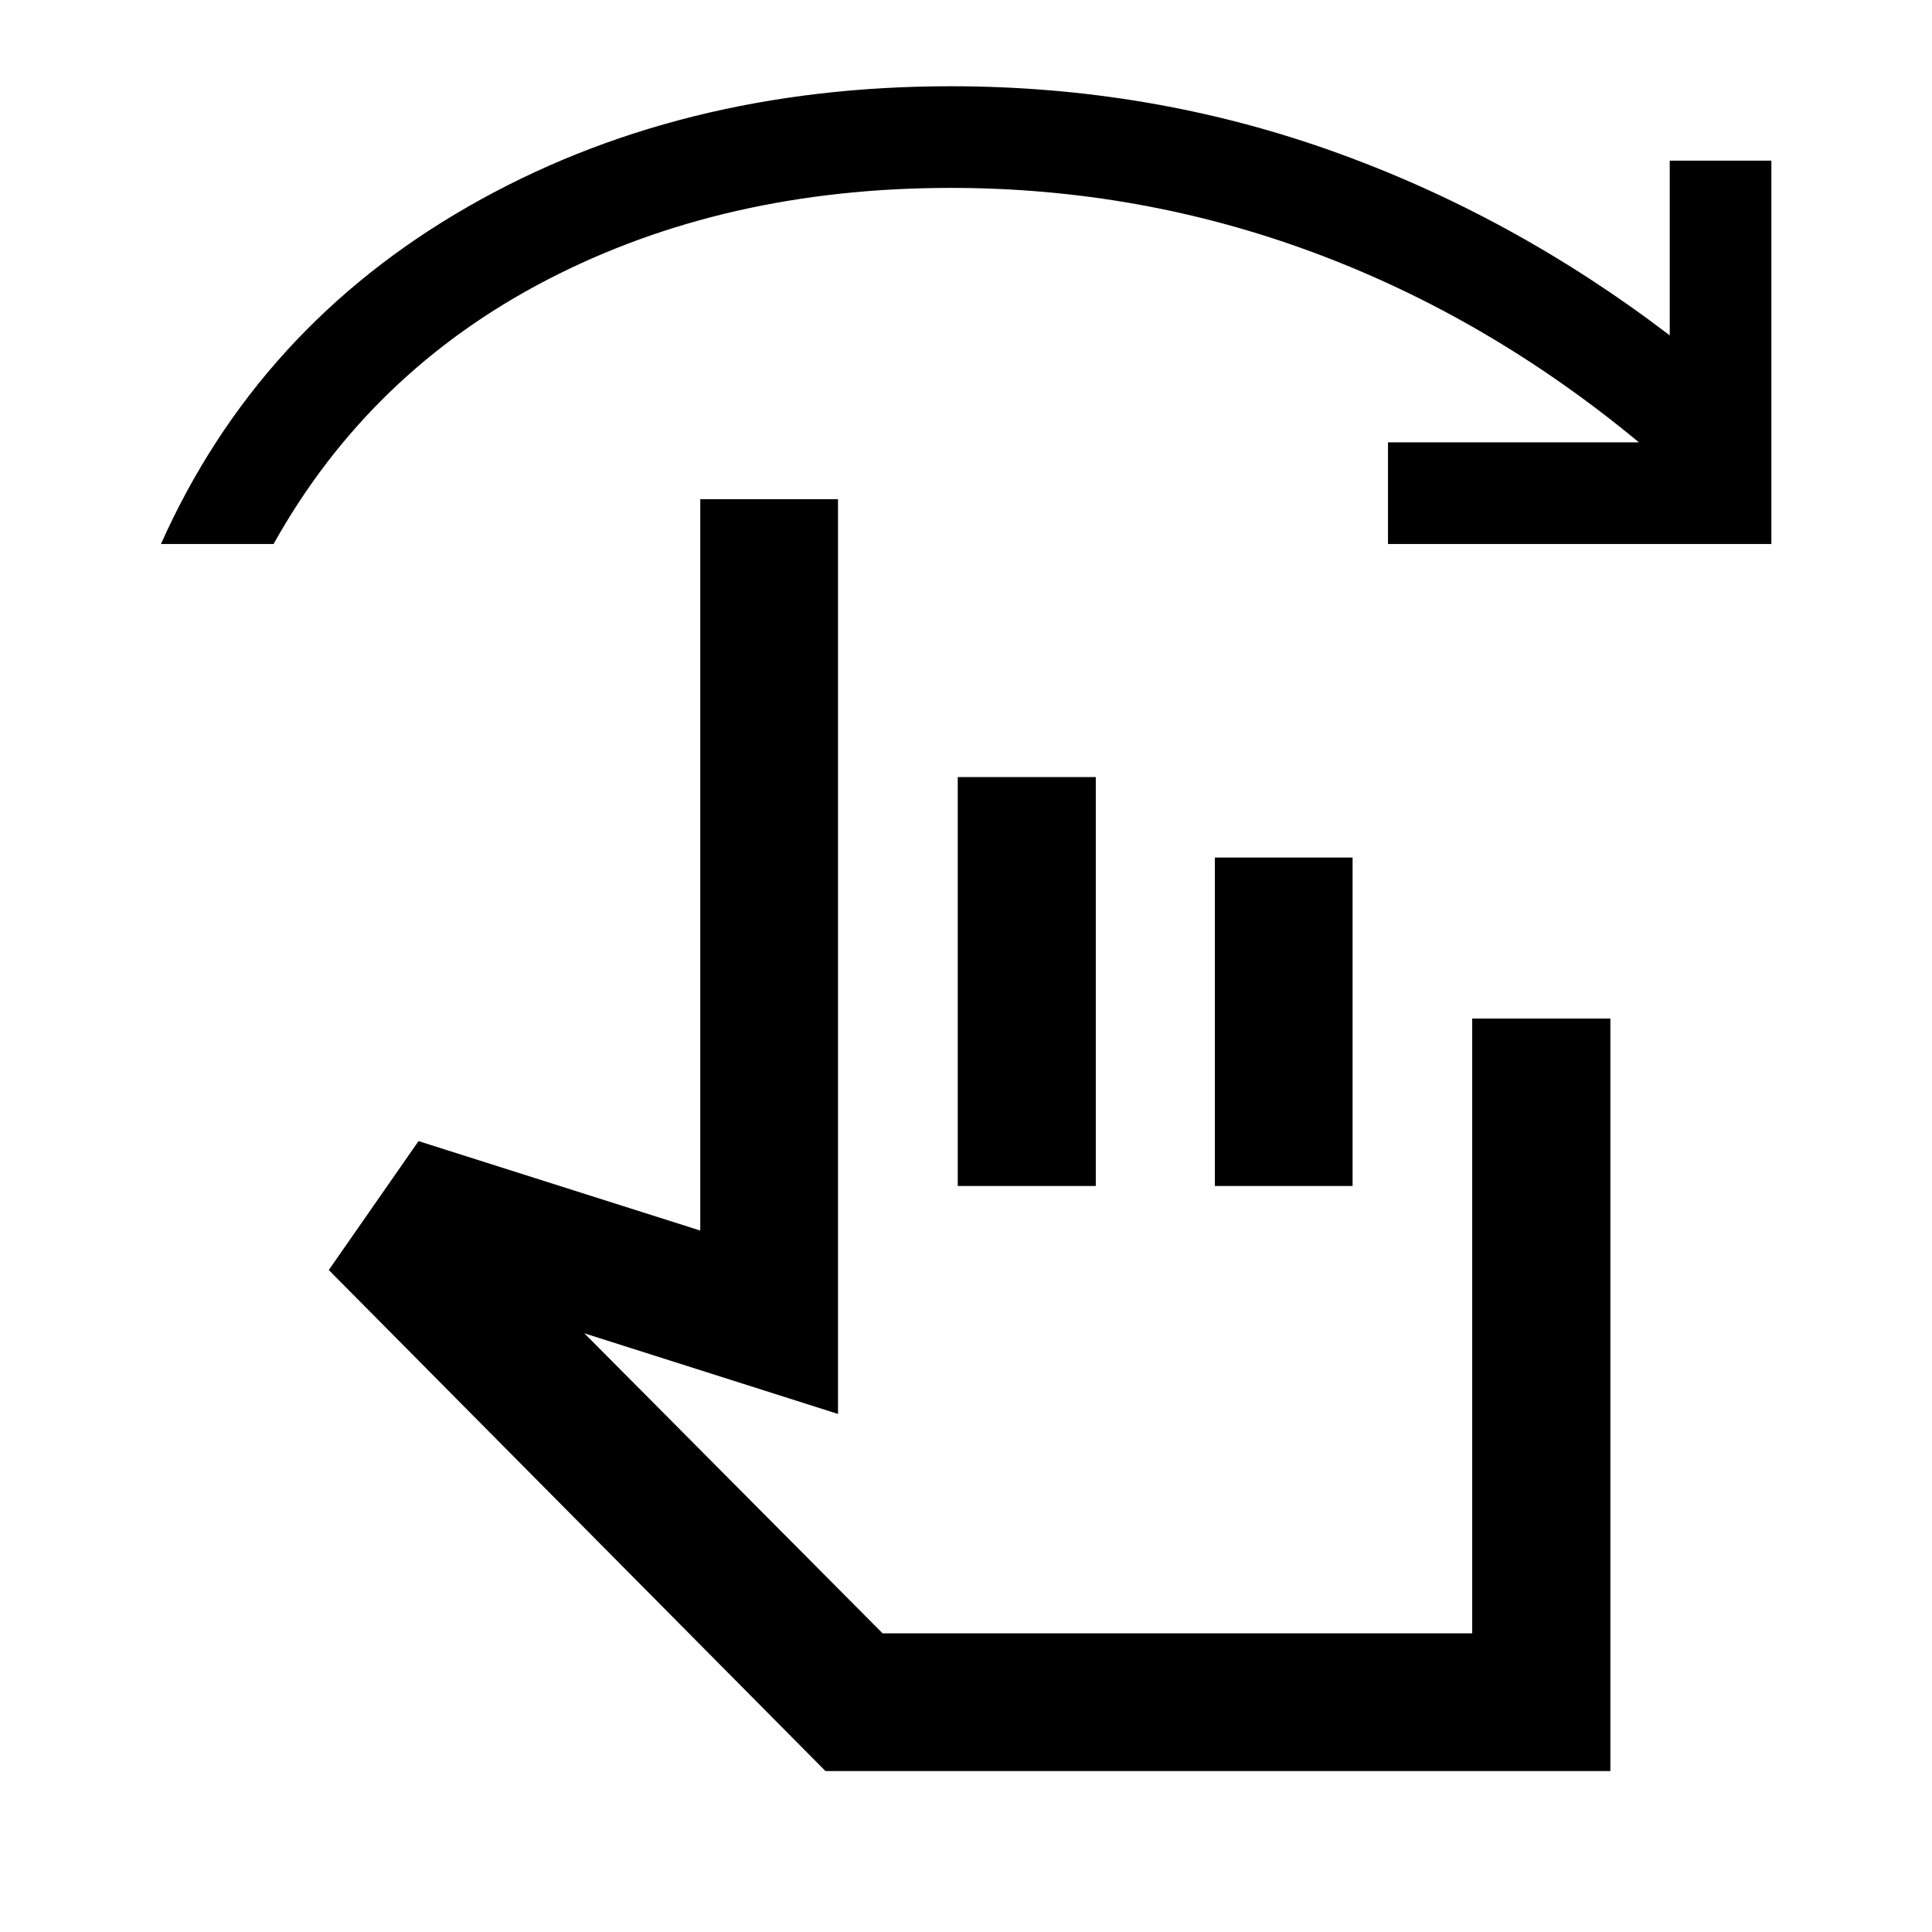 <svg xmlns="http://www.w3.org/2000/svg" height="40" viewBox="0 -960 960 960" width="40"><path d="m410.17-79.97-246.8-248.96 44.59-64.06 140 44.45v-363.42h68.44v454.54l-126.04-40.06 148.2 149.07h292.97v-305.47h68.66v373.91H410.17ZM475.9-370.7v-203.18h68.59v203.18H475.9Zm127.76 0v-163.18h68.43v163.18h-68.43ZM79.97-689.68q48.1-107.64 152.44-167.55 104.34-59.91 240.03-59.91 98.68 0 188.66 31.91 89.99 31.9 168.58 91.87v-86.83h50.51v190.51H689.68v-50.51H814.4q-74.89-62.04-161.46-94.24-86.56-32.2-180.5-32.2-112.55 0-200.68 45.73-88.12 45.73-135.83 131.22H79.97Zm494.38 421.01Z"/></svg>
